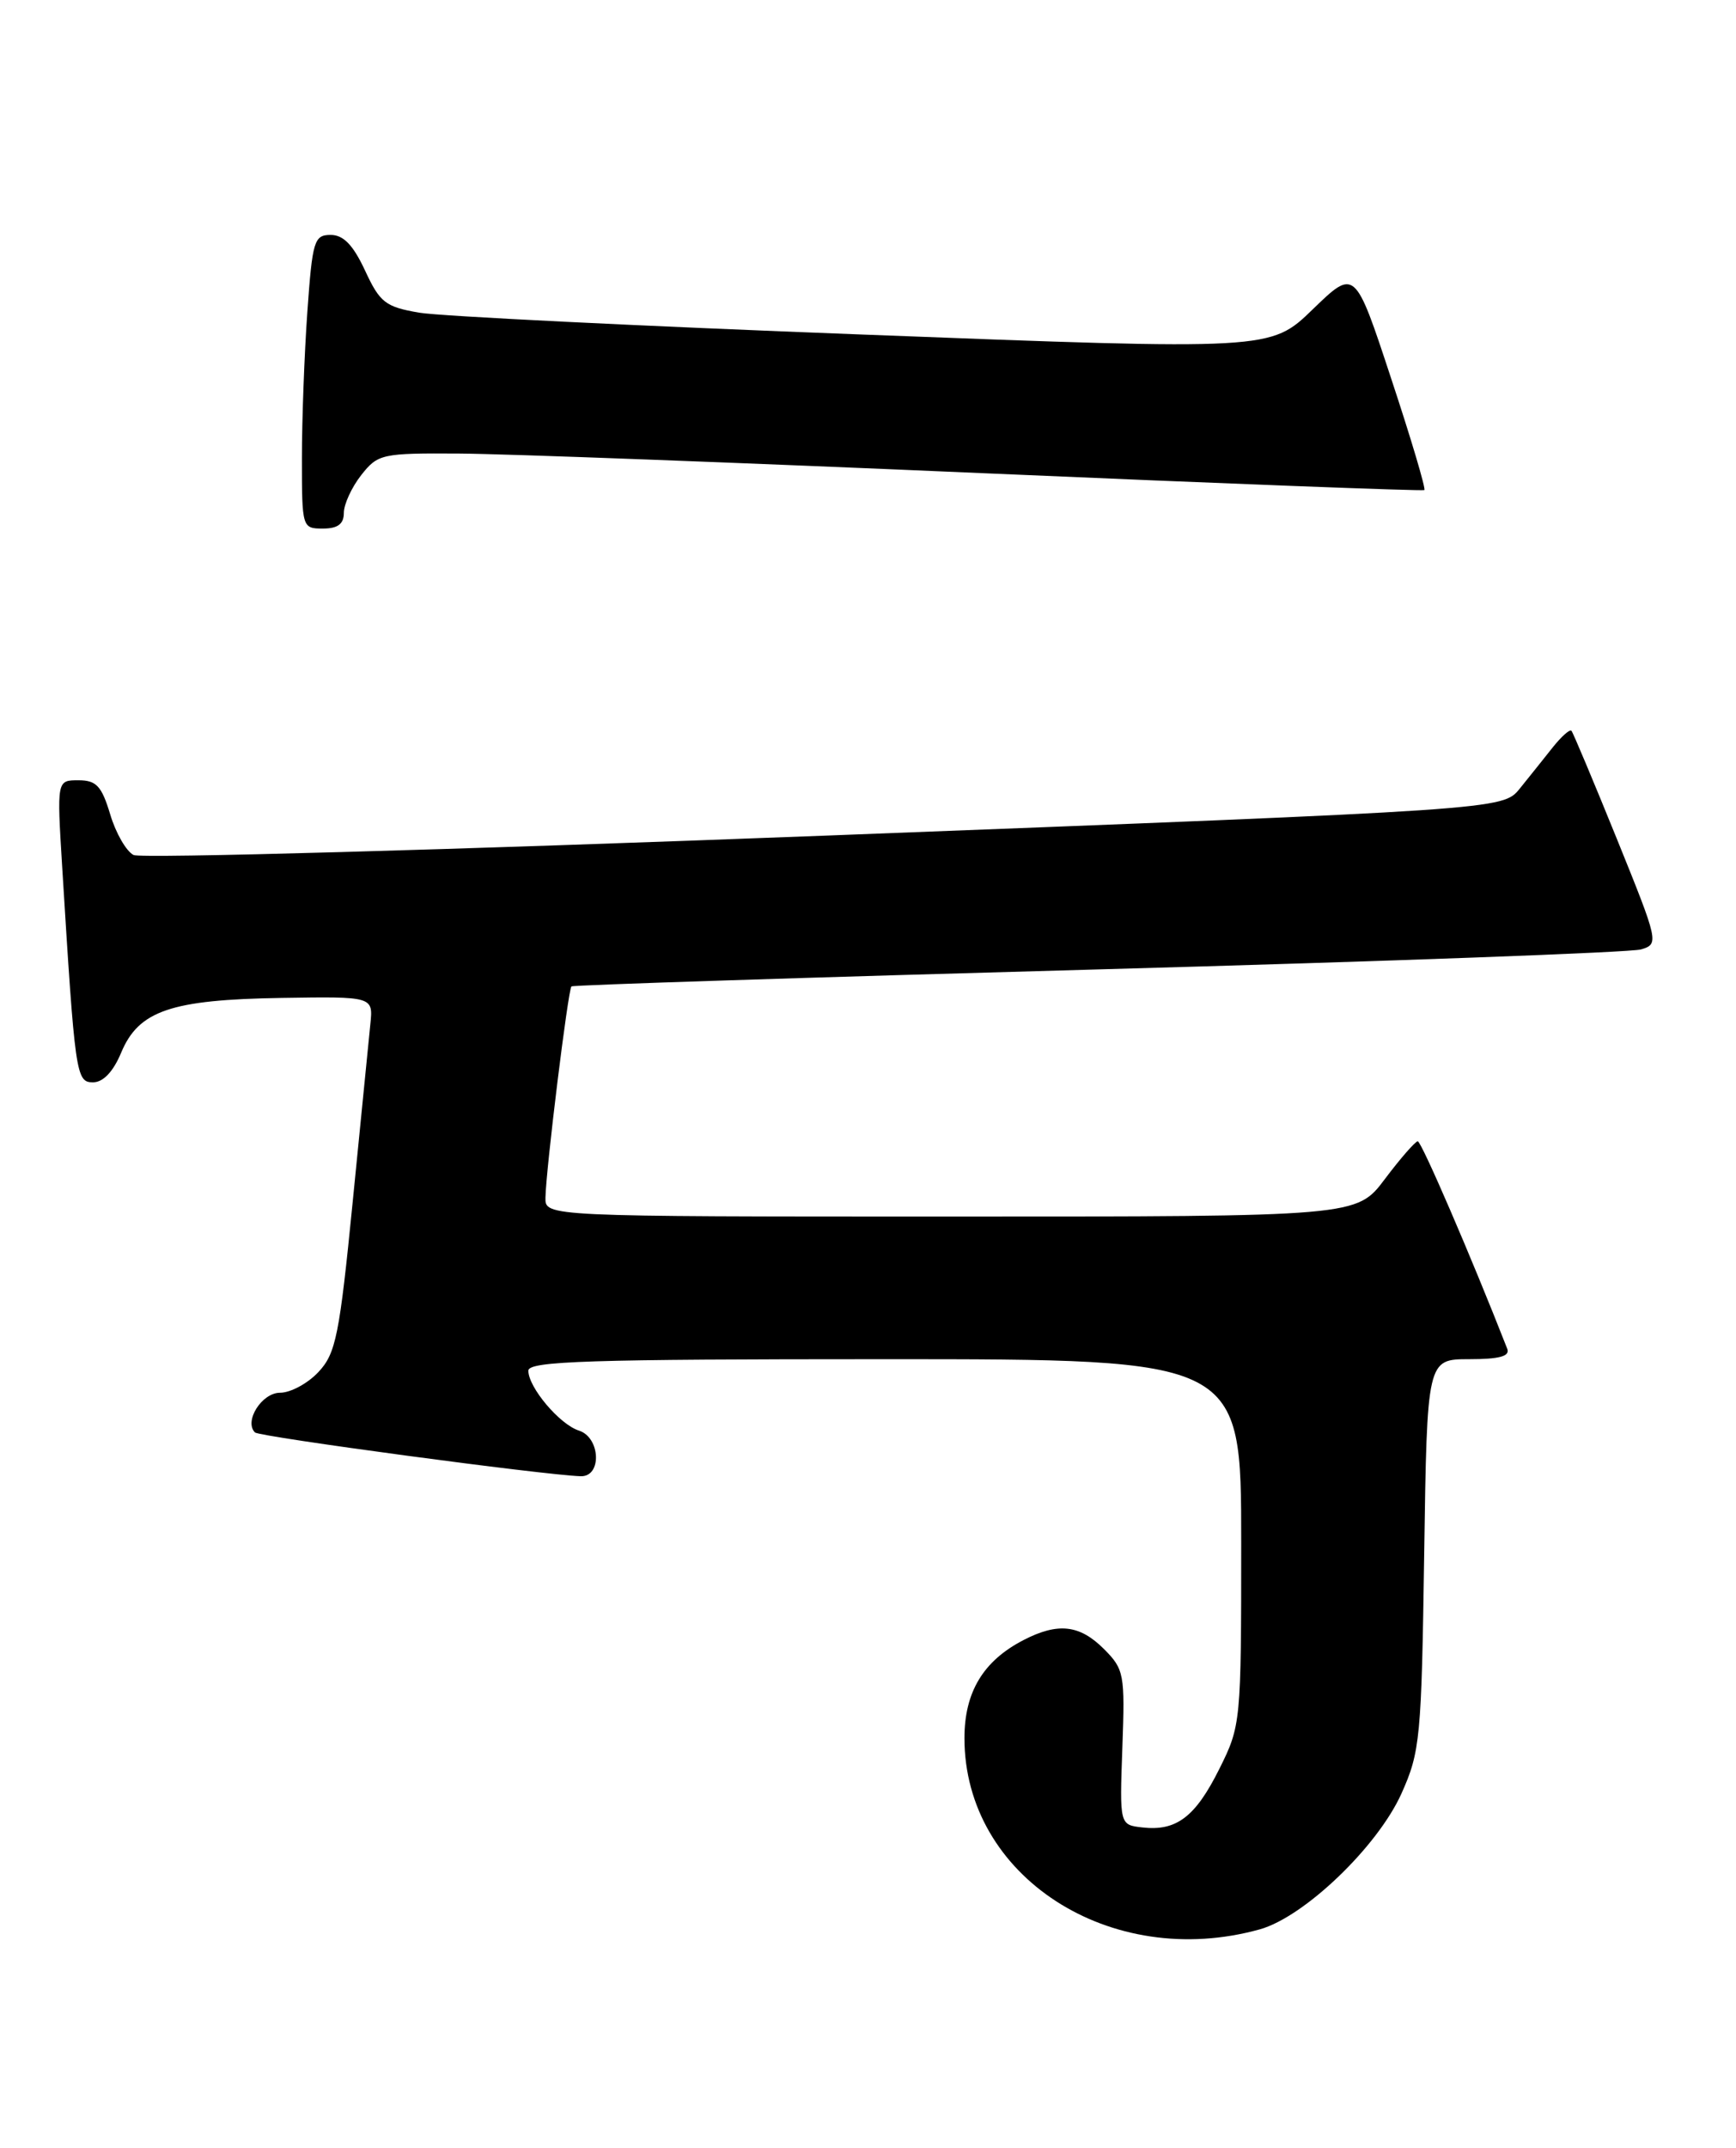 <?xml version="1.0" encoding="UTF-8" standalone="no"?>
<!DOCTYPE svg PUBLIC "-//W3C//DTD SVG 1.1//EN" "http://www.w3.org/Graphics/SVG/1.1/DTD/svg11.dtd" >
<svg xmlns="http://www.w3.org/2000/svg" xmlns:xlink="http://www.w3.org/1999/xlink" version="1.1" viewBox="0 0 207 256">
 <g >
 <path fill="currentColor"
d=" M 150.21 229.96 C 155.52 228.48 164.25 220.12 167.11 213.77 C 169.34 208.80 169.50 207.17 169.82 185.25 C 170.16 162.00 170.16 162.00 175.19 162.00 C 178.80 162.00 180.08 161.65 179.72 160.75 C 175.38 149.67 169.48 136.01 169.05 136.03 C 168.75 136.05 166.98 138.07 165.13 140.53 C 161.77 145.00 161.77 145.00 113.38 145.00 C 65.00 145.00 65.00 145.00 65.04 142.75 C 65.11 139.27 67.74 117.92 68.14 117.57 C 68.34 117.40 96.62 116.49 131.00 115.54 C 165.38 114.59 194.48 113.52 195.68 113.16 C 197.83 112.51 197.78 112.30 192.80 100.00 C 190.01 93.12 187.57 87.32 187.38 87.10 C 187.19 86.88 186.18 87.78 185.13 89.10 C 184.09 90.42 182.32 92.62 181.21 94.00 C 179.18 96.50 179.18 96.50 98.34 99.60 C 53.88 101.30 16.79 102.34 15.93 101.91 C 15.06 101.47 13.80 99.29 13.14 97.06 C 12.12 93.68 11.49 93.00 9.35 93.00 C 6.78 93.00 6.78 93.00 7.41 103.25 C 8.95 128.17 9.06 129.00 11.09 129.00 C 12.30 129.00 13.50 127.74 14.45 125.46 C 16.54 120.46 20.38 119.15 33.58 118.94 C 44.50 118.77 44.50 118.77 44.16 122.06 C 43.98 123.87 43.03 133.38 42.06 143.20 C 40.48 159.17 40.05 161.32 37.97 163.53 C 36.70 164.89 34.64 166.00 33.39 166.00 C 31.22 166.00 29.07 169.40 30.40 170.73 C 30.92 171.25 64.99 175.83 69.25 175.95 C 71.80 176.02 71.60 171.33 69.03 170.51 C 66.73 169.78 63.00 165.36 63.00 163.37 C 63.00 162.23 70.25 162.00 105.50 162.00 C 148.00 162.00 148.00 162.00 148.00 183.80 C 148.00 205.28 147.96 205.69 145.40 210.82 C 142.54 216.56 140.28 218.28 136.20 217.81 C 133.50 217.50 133.50 217.50 133.83 208.29 C 134.15 199.54 134.04 198.95 131.63 196.54 C 128.73 193.64 126.14 193.36 122.04 195.48 C 117.24 197.96 115.00 201.68 115.00 207.17 C 115.00 223.65 132.39 234.91 150.21 229.96 Z  M 41.00 61.13 C 41.00 60.11 41.93 58.08 43.07 56.63 C 45.06 54.10 45.53 54.00 54.82 54.06 C 60.15 54.09 88.12 55.14 117.00 56.39 C 145.88 57.64 169.65 58.55 169.84 58.41 C 170.03 58.26 168.25 52.26 165.87 45.08 C 161.56 32.00 161.56 32.00 156.53 36.87 C 151.50 41.74 151.50 41.74 103.00 39.88 C 76.33 38.87 52.48 37.69 50.00 37.27 C 45.96 36.58 45.30 36.07 43.53 32.25 C 42.11 29.20 40.95 28.00 39.43 28.00 C 37.46 28.00 37.25 28.69 36.65 37.15 C 36.29 42.19 36.00 50.06 36.00 54.65 C 36.00 62.89 36.03 63.00 38.50 63.00 C 40.27 63.00 41.00 62.46 41.00 61.13 Z "/>
</g>
</svg>